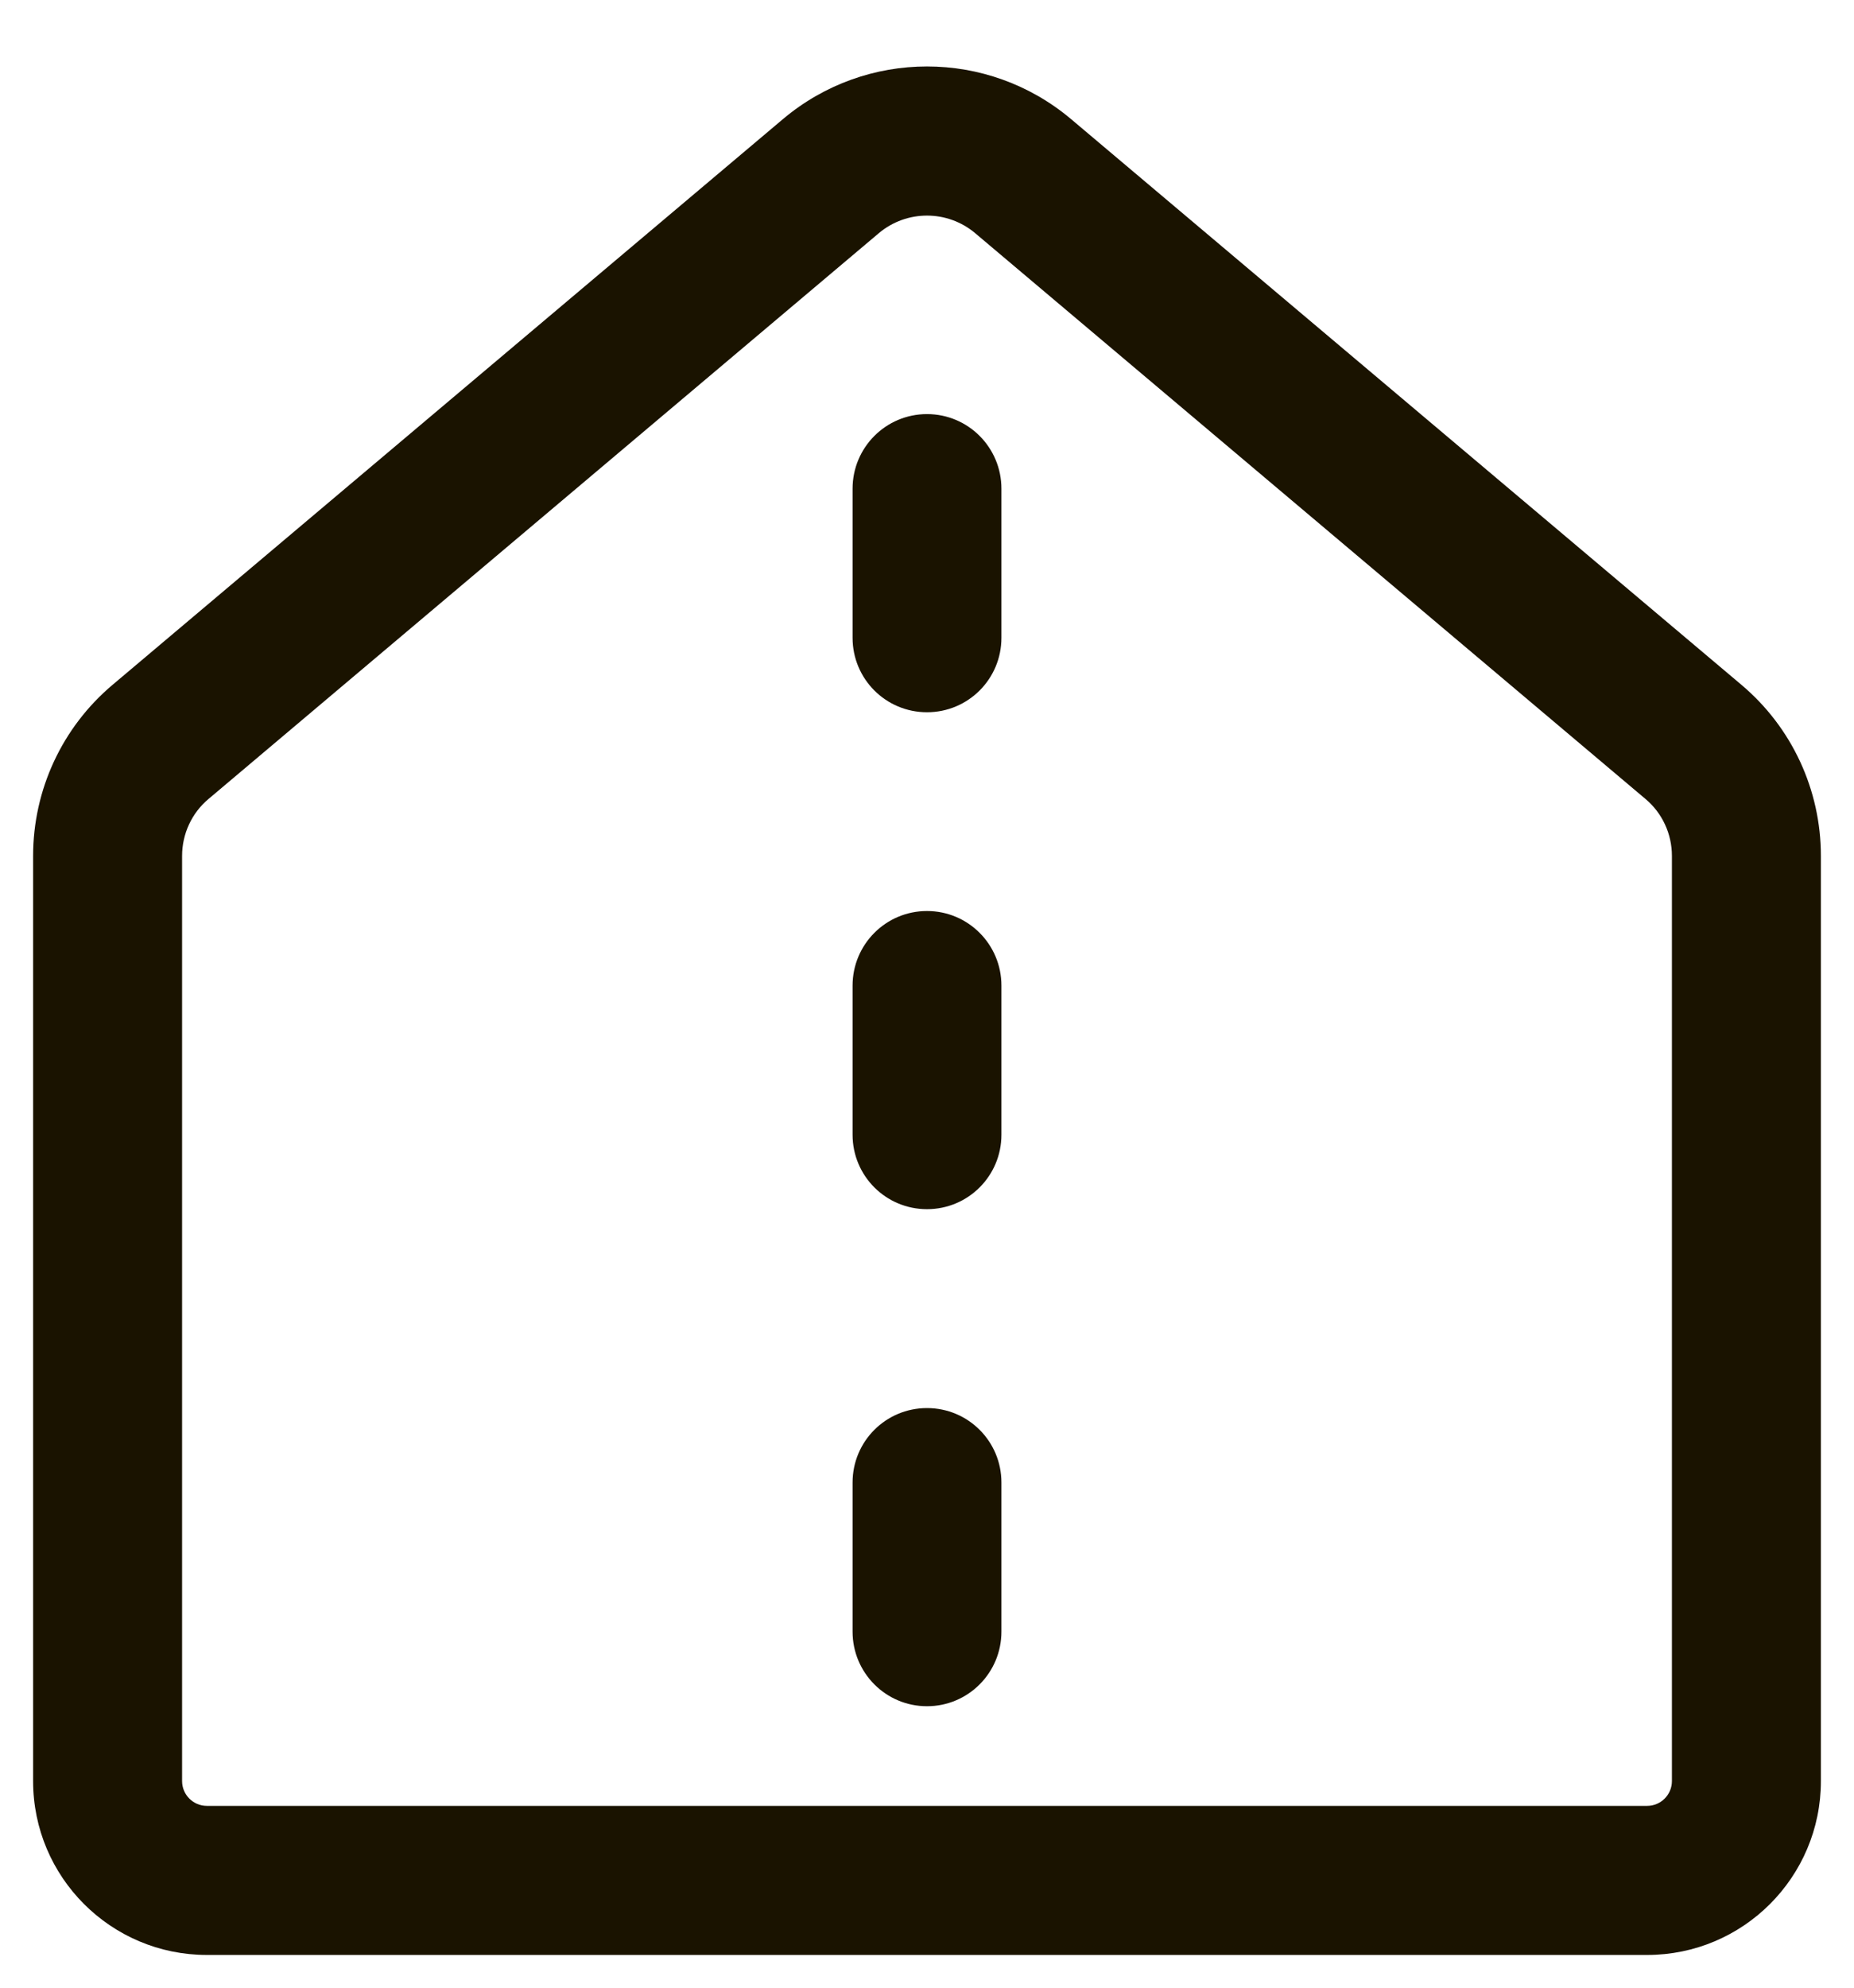 <svg width="14" height="15" viewBox="0 0 14 15" fill="none" xmlns="http://www.w3.org/2000/svg">
<path d="M8.088 0.899C7.459 0.369 6.541 0.369 5.912 0.899L0.85 5.168C0.469 5.489 0.25 5.961 0.25 6.459V13.441C0.25 14.166 0.838 14.753 1.562 14.753H12.438C13.162 14.753 13.75 14.166 13.75 13.441V6.459C13.75 5.961 13.531 5.489 13.15 5.168L8.088 0.899ZM6.637 1.759C6.847 1.583 7.153 1.583 7.363 1.759L12.425 6.029C12.552 6.135 12.625 6.293 12.625 6.459V13.441C12.625 13.544 12.541 13.628 12.438 13.628H1.562C1.459 13.628 1.375 13.544 1.375 13.441V6.459C1.375 6.293 1.448 6.135 1.575 6.029L6.637 1.759ZM7.562 3.688C7.562 3.377 7.311 3.125 7 3.125C6.689 3.125 6.438 3.377 6.438 3.688V4.813C6.438 5.124 6.689 5.375 7 5.375C7.311 5.375 7.562 5.124 7.562 4.813V3.688ZM7 6.875C7.311 6.875 7.562 7.127 7.562 7.438V8.563C7.562 8.874 7.311 9.125 7 9.125C6.689 9.125 6.438 8.874 6.438 8.563V7.438C6.438 7.127 6.689 6.875 7 6.875ZM7.562 11.188C7.562 10.877 7.311 10.626 7 10.626C6.689 10.626 6.438 10.877 6.438 11.188V12.313C6.438 12.624 6.689 12.876 7 12.876C7.311 12.876 7.562 12.624 7.562 12.313V11.188Z" fill="#1A1300"/>
</svg>
